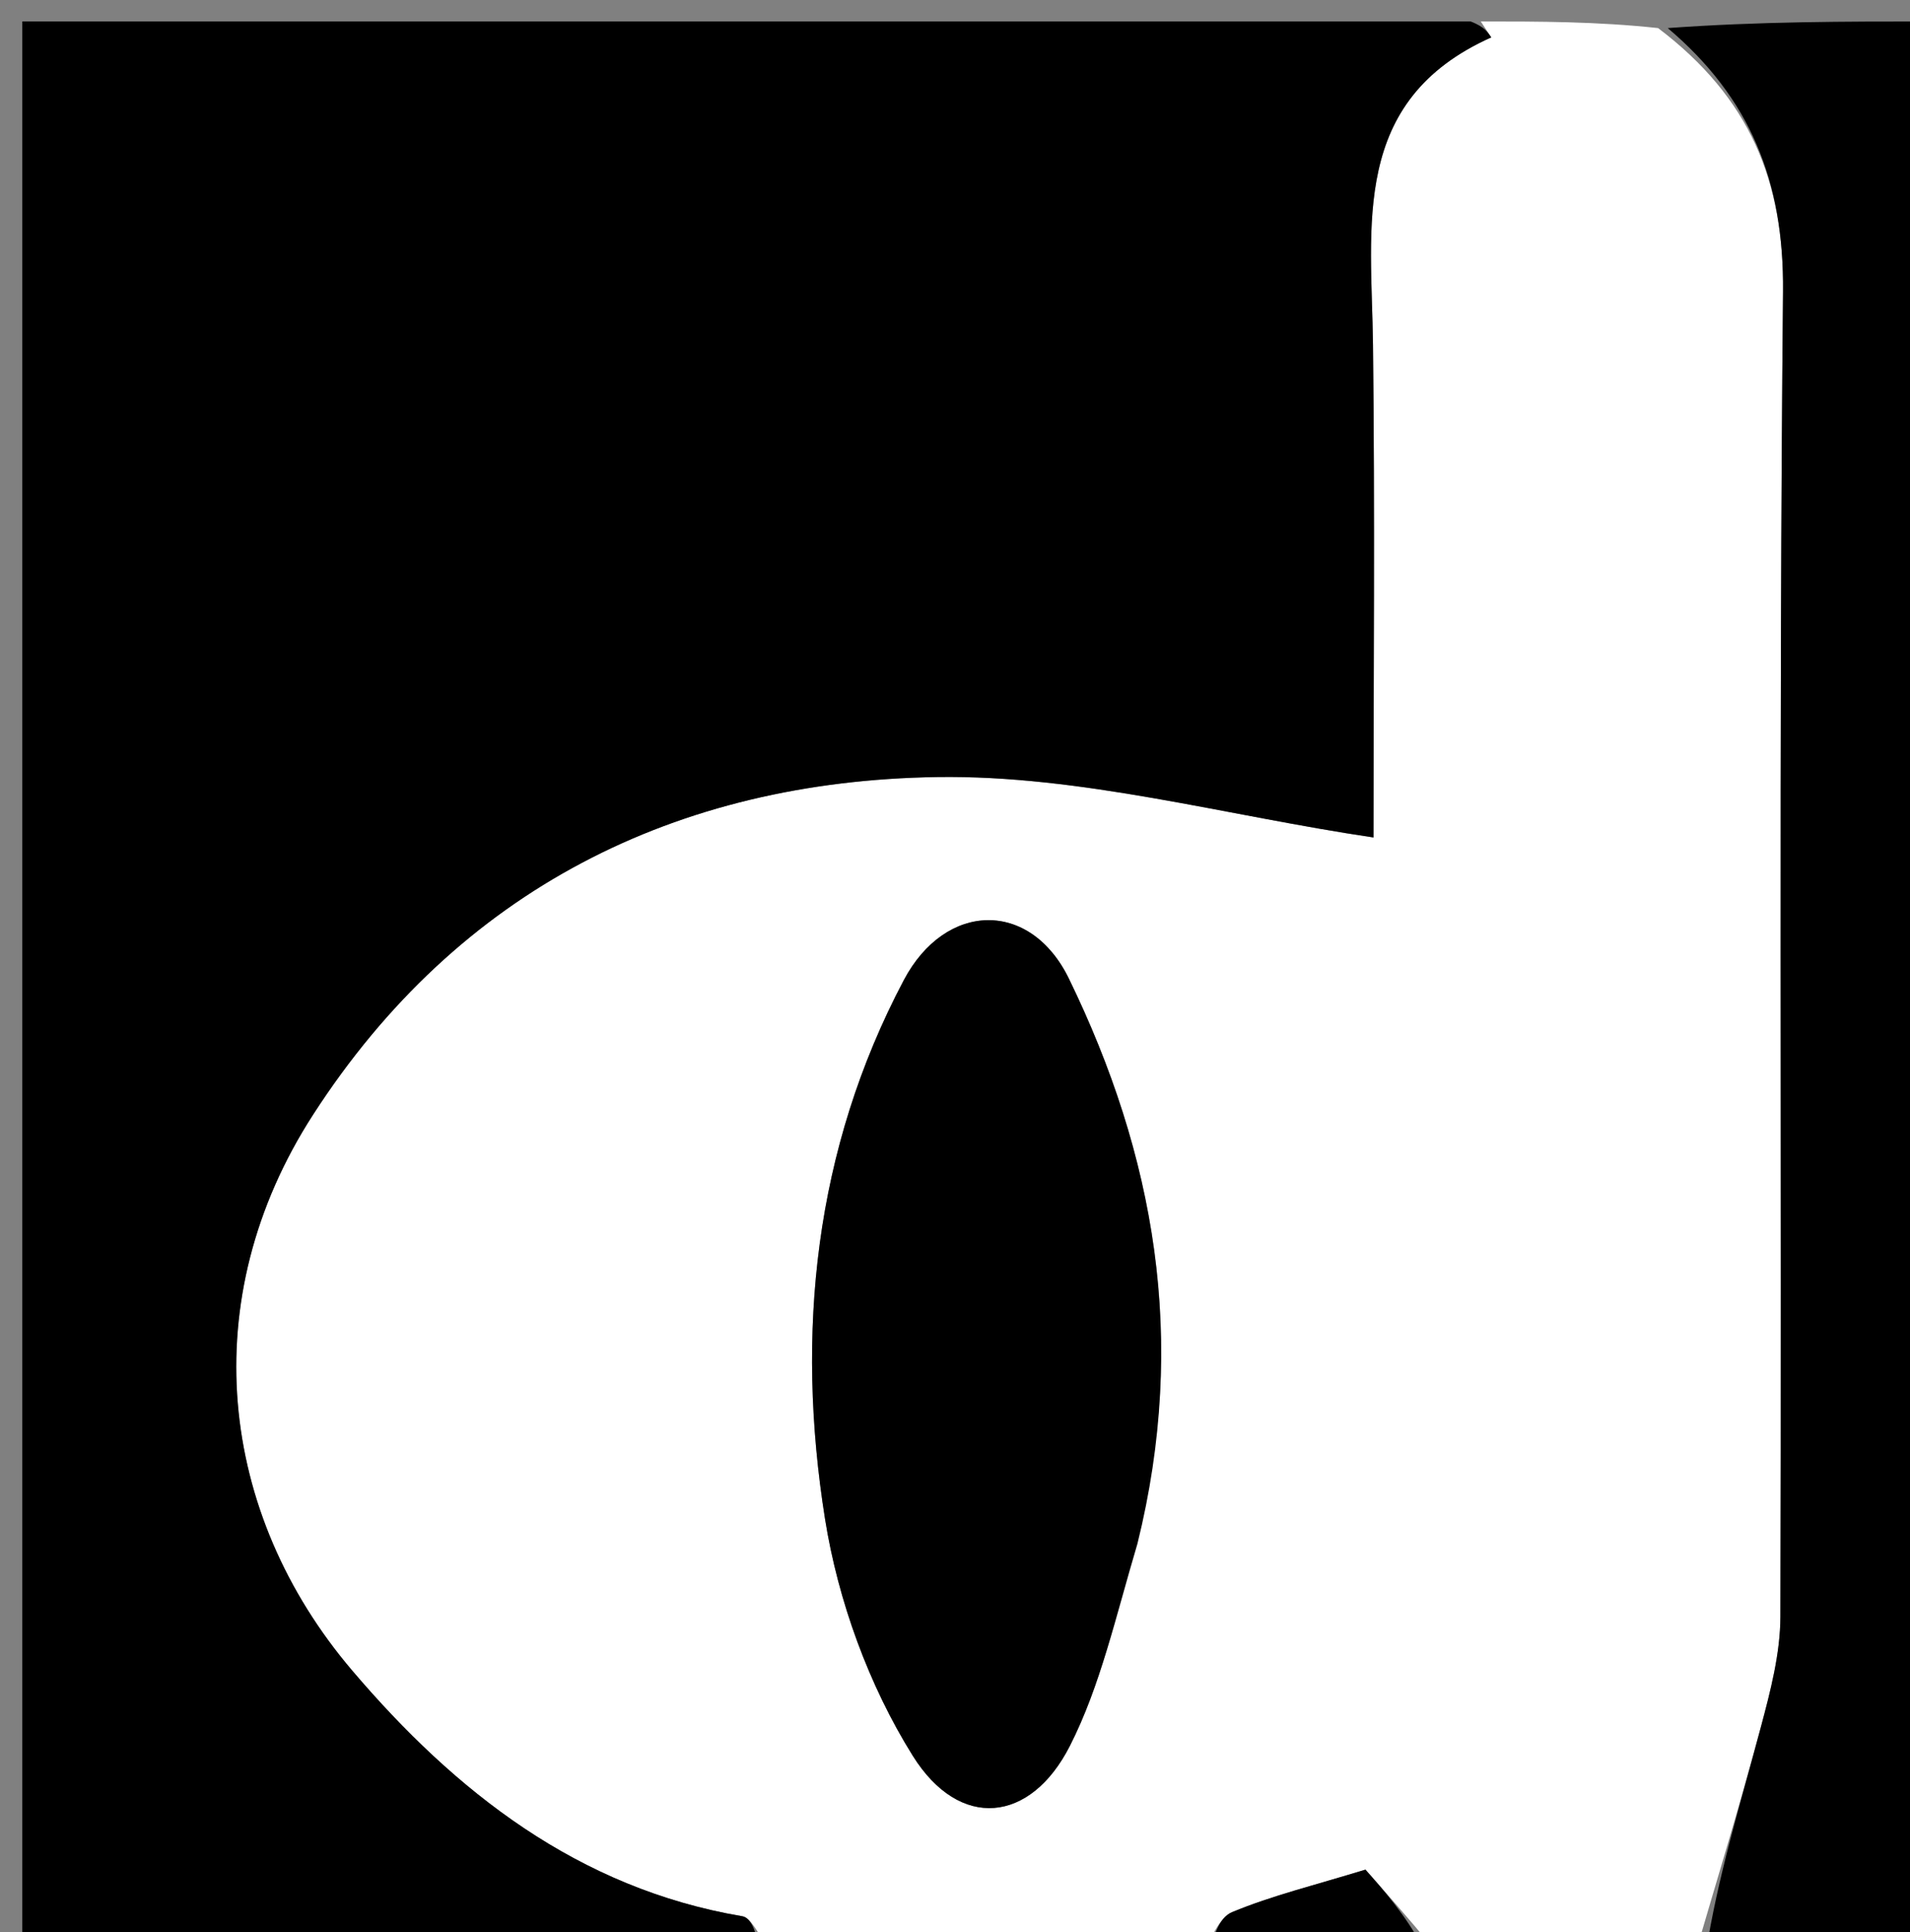 <svg version="1.1" id="Layer_1" xmlns="http://www.w3.org/2000/svg" xmlns:xlink="http://www.w3.org/1999/xlink" x="0px" y="0px"
	 width="100%" viewBox="0 0 89 90" enable-background="new 0 0 89 90" xml:space="preserve">
<rect x="0" y="0" width="89" height="90" fill="#808080" stroke="none"/>
<path fill="#FFFFFF" opacity="1" stroke="none" 
	d="
M69,1 
	C71.7,1 74.4,1 77.261,1.308 
	C81.548,4.55 83.133,8.445 83.083,13.588 
	C82.884,34.158 83.023,54.732 82.961,75.304 
	C82.956,77.029 82.496,78.784 82.045,80.471 
	C81.102,84 80.023,87.492 79,91 
	C74.975,91 70.951,91 66.751,90.707 
	C65.511,89.216 64.447,88.017 63.625,87.091 
	C61.255,87.819 59.272,88.299 57.41,89.071 
	C56.782,89.332 56.461,90.336 56,91 
	C49.312,91 42.625,91 35.764,90.669 
	C35.261,89.967 34.976,89.328 34.593,89.264 
	C26.938,87.969 21.204,83.446 16.413,77.82 
	C10.177,70.497 9.033,60.528 14.591,51.921 
	C21.37,41.424 31.53,36.383 43.651,36.197 
	C50.375,36.094 57.13,37.994 64,39.011 
	C64,31.711 64.068,23.891 63.977,16.072 
	C63.912,10.523 62.895,4.694 69.487,1.742 
	C69.325,1.494 69.162,1.247 69,1 
M53.004,71.467 
	C55.352,62.422 53.798,53.788 49.81,45.592 
	C48.014,41.9 44.057,41.985 42.114,45.658 
	C37.944,53.542 37.067,62.101 38.442,70.748 
	C39.05,74.569 40.484,78.511 42.528,81.782 
	C44.717,85.286 48.026,84.925 49.854,81.326 
	C51.278,78.522 51.978,75.352 53.004,71.467 
z"/>
<path fill="#000000" opacity="1" stroke="none" 
	d="
M68.531,1 
	C69.162,1.247 69.325,1.494 69.487,1.742 
	C62.895,4.694 63.912,10.523 63.977,16.072 
	C64.068,23.891 64,31.711 64,39.011 
	C57.13,37.994 50.375,36.094 43.651,36.197 
	C31.53,36.383 21.37,41.424 14.591,51.921 
	C9.033,60.528 10.177,70.497 16.413,77.82 
	C21.204,83.446 26.938,87.969 34.593,89.264 
	C34.976,89.328 35.261,89.967 35.296,90.669 
	C23.693,91 12.385,91 1.039,91 
	C1.039,61.094 1.039,31.189 1.039,1 
	C23.353,1 45.708,1 68.531,1 
z"/>
<path fill="#000000" opacity="1" stroke="none" 
	d="
M79.483,91 
	C80.023,87.492 81.102,84 82.045,80.471 
	C82.496,78.784 82.956,77.029 82.961,75.304 
	C83.023,54.732 82.884,34.158 83.083,13.588 
	C83.133,8.445 81.548,4.55 77.711,1.308 
	C81.983,1 85.967,1 89.956,1 
	C89.962,31 89.962,61 89.962,91 
	C86.605,91 83.285,91 79.483,91 
z"/>
<path fill="#000000" opacity="1" stroke="none" 
	d="
M56.454,91 
	C56.461,90.336 56.782,89.332 57.41,89.071 
	C59.272,88.299 61.255,87.819 63.625,87.091 
	C64.447,88.017 65.511,89.216 66.288,90.707 
	C62.969,91 59.939,91 56.454,91 
z"/>
<path fill="#000000" opacity="1" stroke="none" 
	d="
M53.002,71.906 
	C51.978,75.352 51.278,78.522 49.854,81.326 
	C48.026,84.925 44.717,85.286 42.528,81.782 
	C40.484,78.511 39.05,74.569 38.442,70.748 
	C37.067,62.101 37.944,53.542 42.114,45.658 
	C44.057,41.985 48.014,41.9 49.81,45.592 
	C53.798,53.788 55.352,62.422 53.002,71.906 
z"/>
</svg>